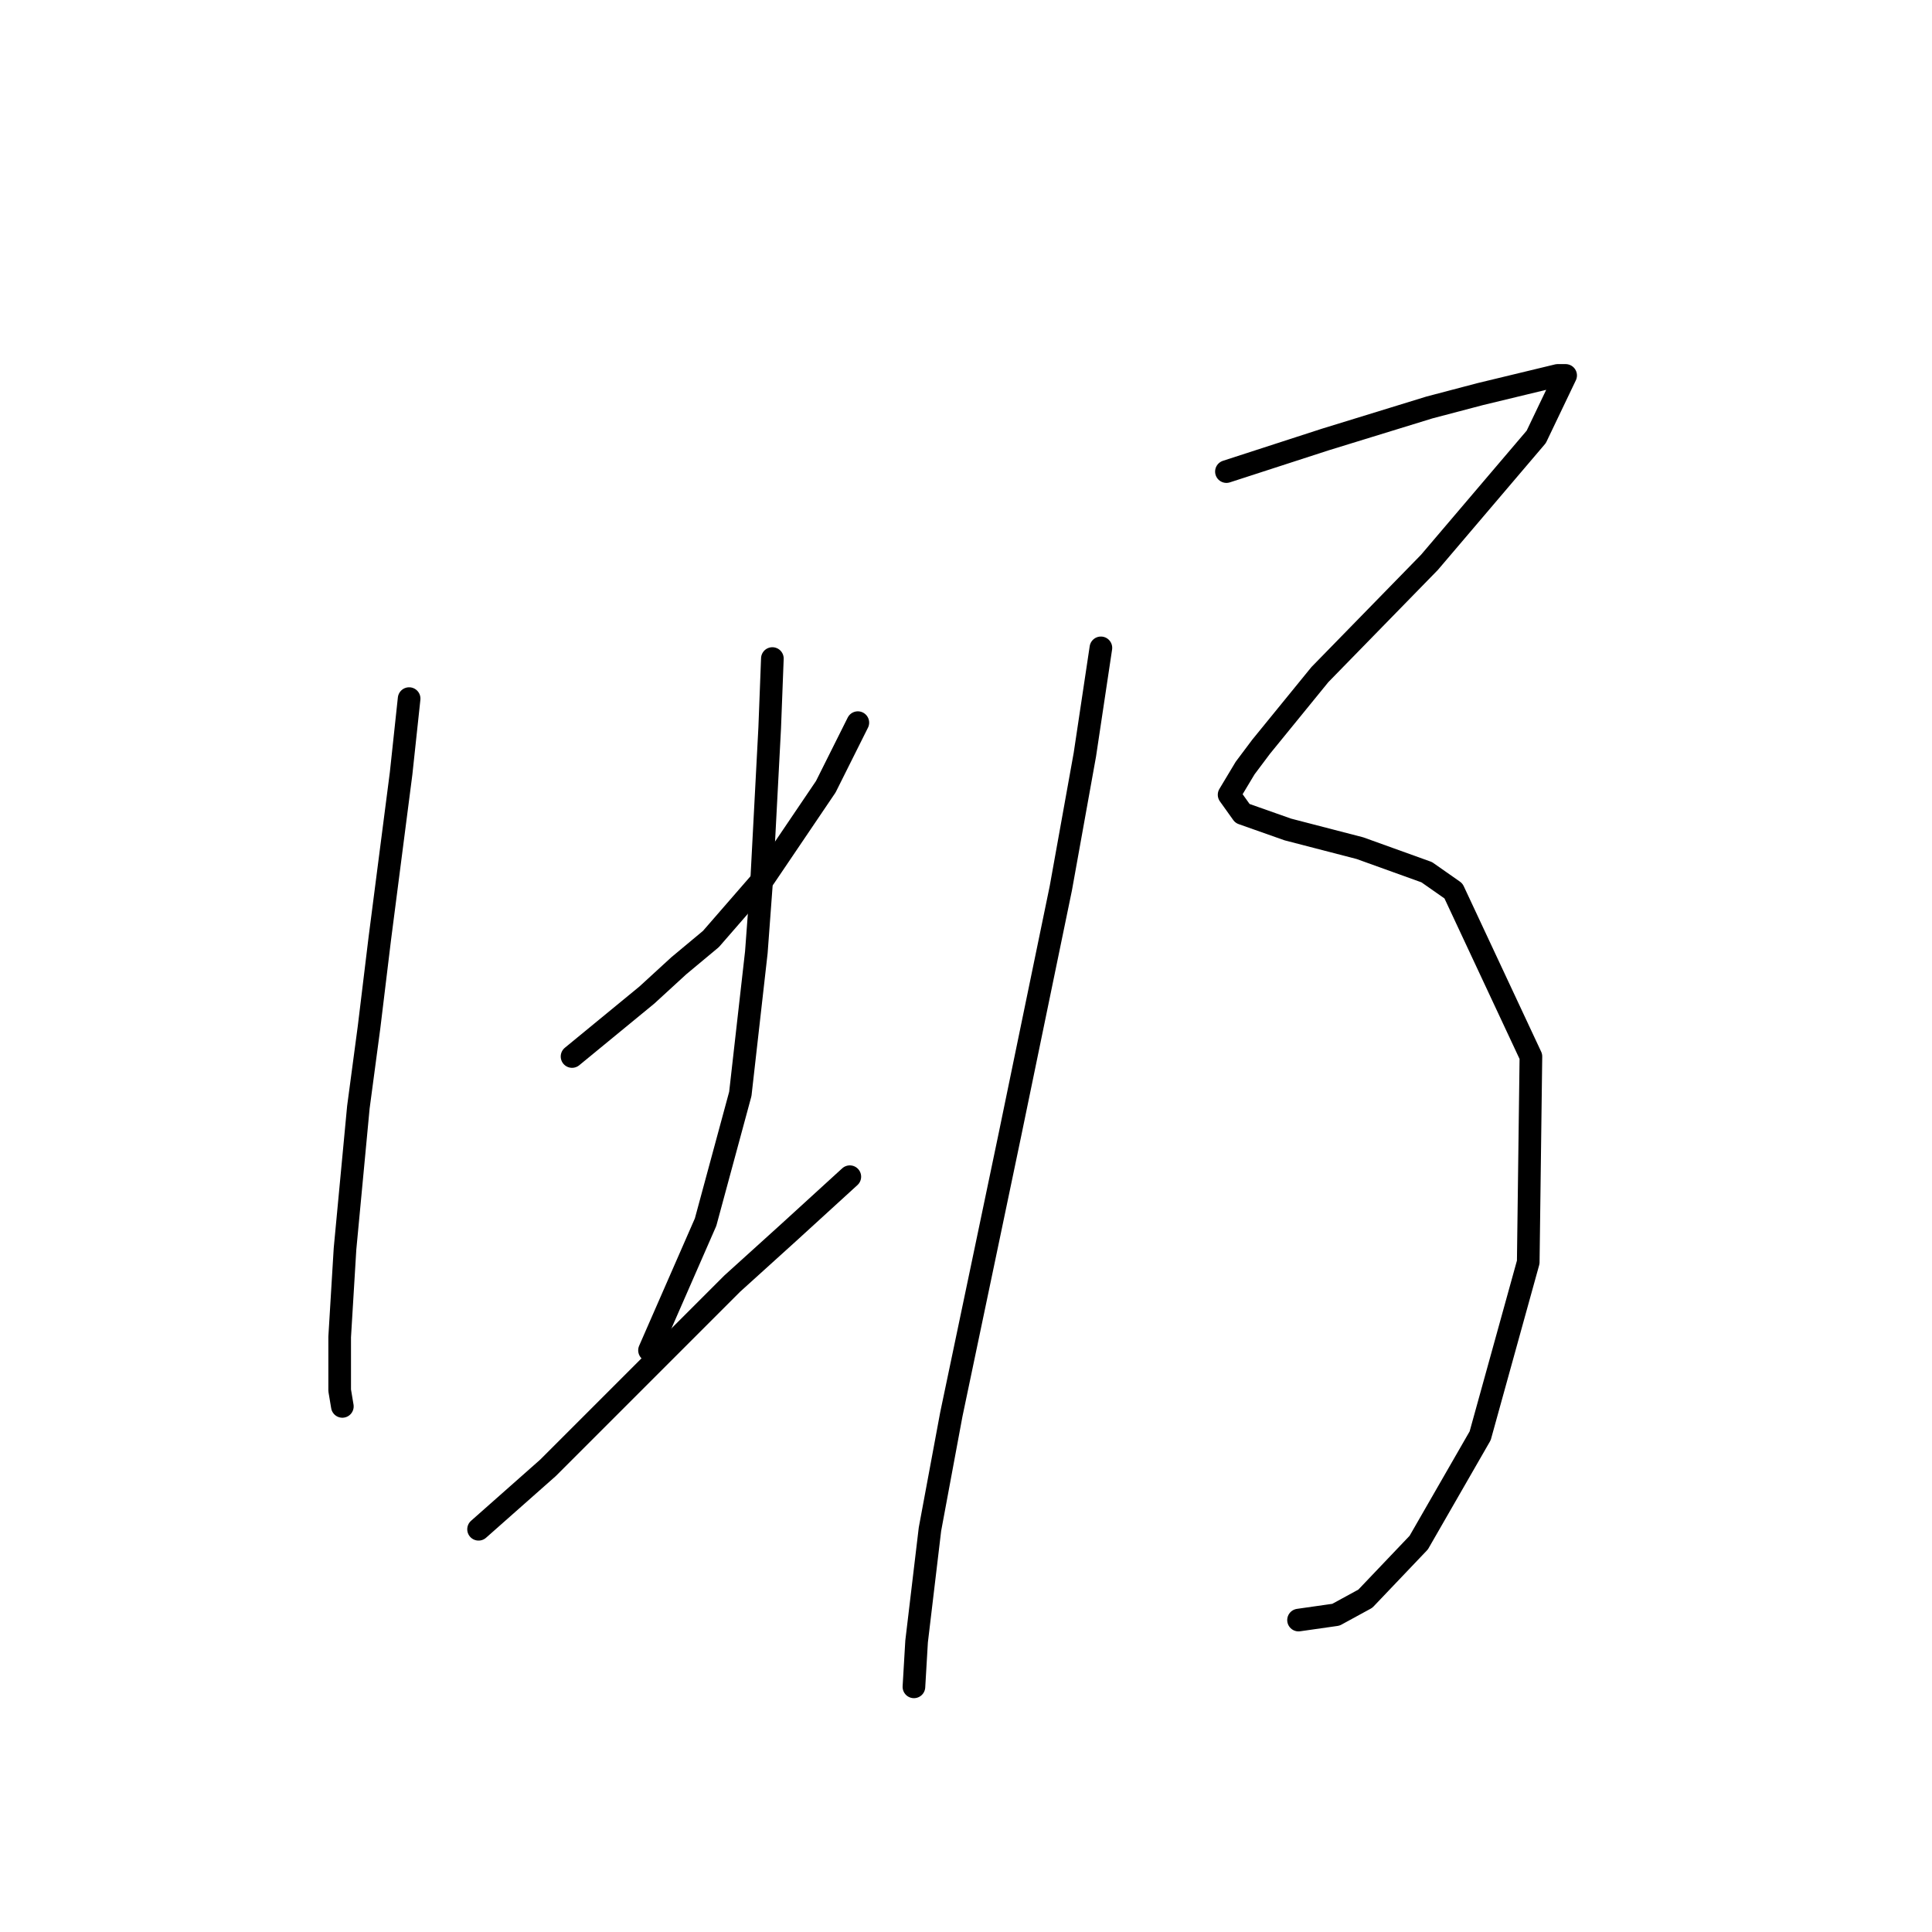 <?xml version="1.0" standalone="no"?>
    <svg width="256" height="256" xmlns="http://www.w3.org/2000/svg" version="1.1">
    <polyline stroke="black" stroke-width="3" stroke-linecap="round" fill="transparent" stroke-linejoin="round" points="54.211 92.569 53.149 102.479 51.733 113.45 50.318 124.421 48.902 136.1 47.486 146.718 45.717 165.475 45.009 177.154 45.009 184.232 45.363 186.356 45.363 186.356 " />
        <polyline stroke="black" stroke-width="3" stroke-linecap="round" fill="transparent" stroke-linejoin="round" points="75.799 139.993 85.709 131.853 89.956 127.96 94.203 124.421 101.281 116.281 109.421 104.248 113.668 95.754 113.668 95.754 " />
        <polyline stroke="black" stroke-width="3" stroke-linecap="round" fill="transparent" stroke-linejoin="round" points="102.343 87.26 101.989 96.462 100.927 116.635 100.219 126.191 98.096 144.948 93.495 161.936 86.063 178.924 86.063 178.924 " />
        <polyline stroke="black" stroke-width="3" stroke-linecap="round" fill="transparent" stroke-linejoin="round" points="63.412 202.636 72.614 194.496 81.108 186.002 97.034 170.076 104.466 163.352 112.606 155.919 112.606 155.919 " />
        <polyline stroke="black" stroke-width="3" stroke-linecap="round" fill="transparent" stroke-linejoin="round" points="162.508 62.487 175.603 58.24 189.405 53.993 196.129 52.223 206.393 49.746 207.455 49.746 203.562 57.886 189.405 74.52 174.895 89.384 167.109 98.94 164.985 101.771 162.862 105.31 164.631 107.787 170.648 109.911 180.203 112.388 189.051 115.573 192.59 118.051 202.854 139.993 202.5 167.245 196.129 190.249 187.989 204.405 180.911 211.837 177.018 213.961 172.063 214.669 172.063 214.669 " />
        <polyline stroke="black" stroke-width="3" stroke-linecap="round" fill="transparent" stroke-linejoin="round" points="145.874 85.845 143.75 100.001 140.565 117.697 133.841 150.257 130.656 165.475 126.055 187.418 123.224 202.636 121.454 217.5 121.1 223.517 121.1 223.517 " />
        </svg>